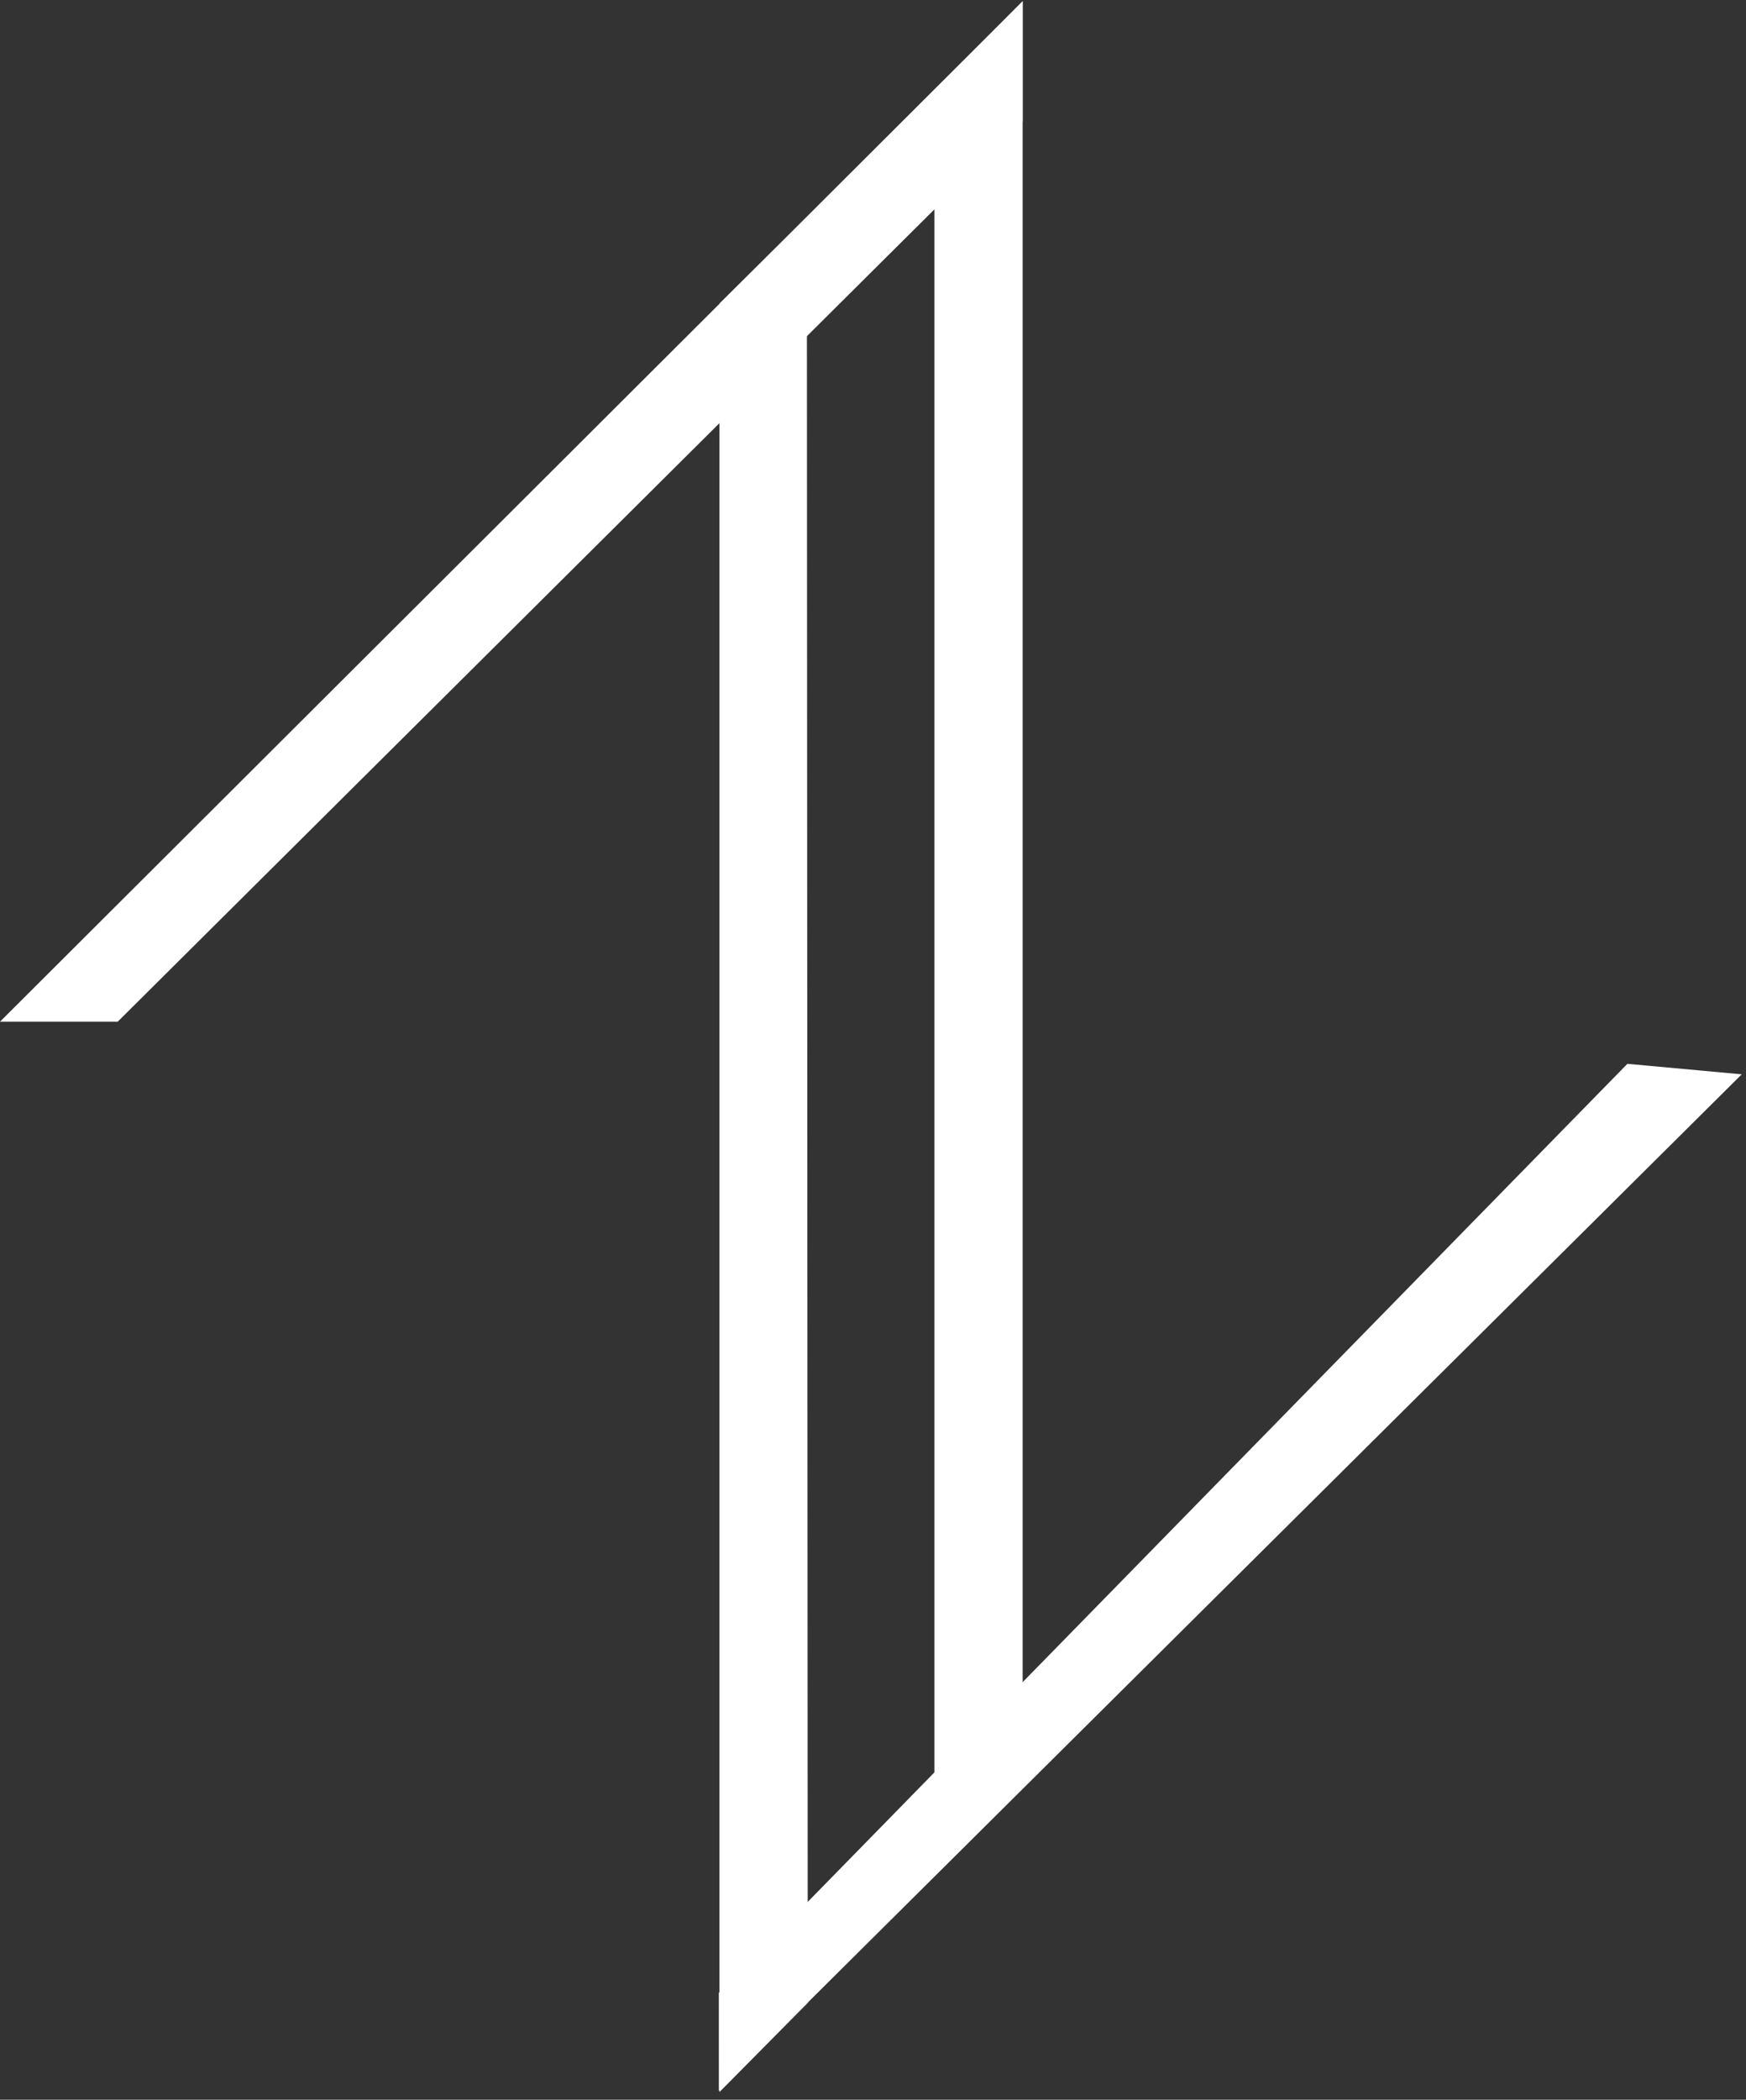 <svg width="178" height="214" viewBox="0 0 178 214" fill="none" xmlns="http://www.w3.org/2000/svg">
<rect x="0" y="0" width="178" height="214" fill="#333333" stroke="none"/>
<path d="M73.347 30.94L82.257 22.128L82.347 204.128L73.347 213.219V30.94Z" fill="white"/>
<path d="M95.257 9.219L104.257 0.128L104.257 182.128L95.257 191.023L95.257 9.219Z" fill="white"/>
<path d="M165.907 108.423L177.566 109.492L73.285 213.101L73.283 203.102L165.907 108.423Z" fill="white"/>
<path d="M104.257 0.128L104.257 12.392L12 104.128L5.02092e-07 104.128L104.257 0.128Z" fill="white"/>
</svg>
